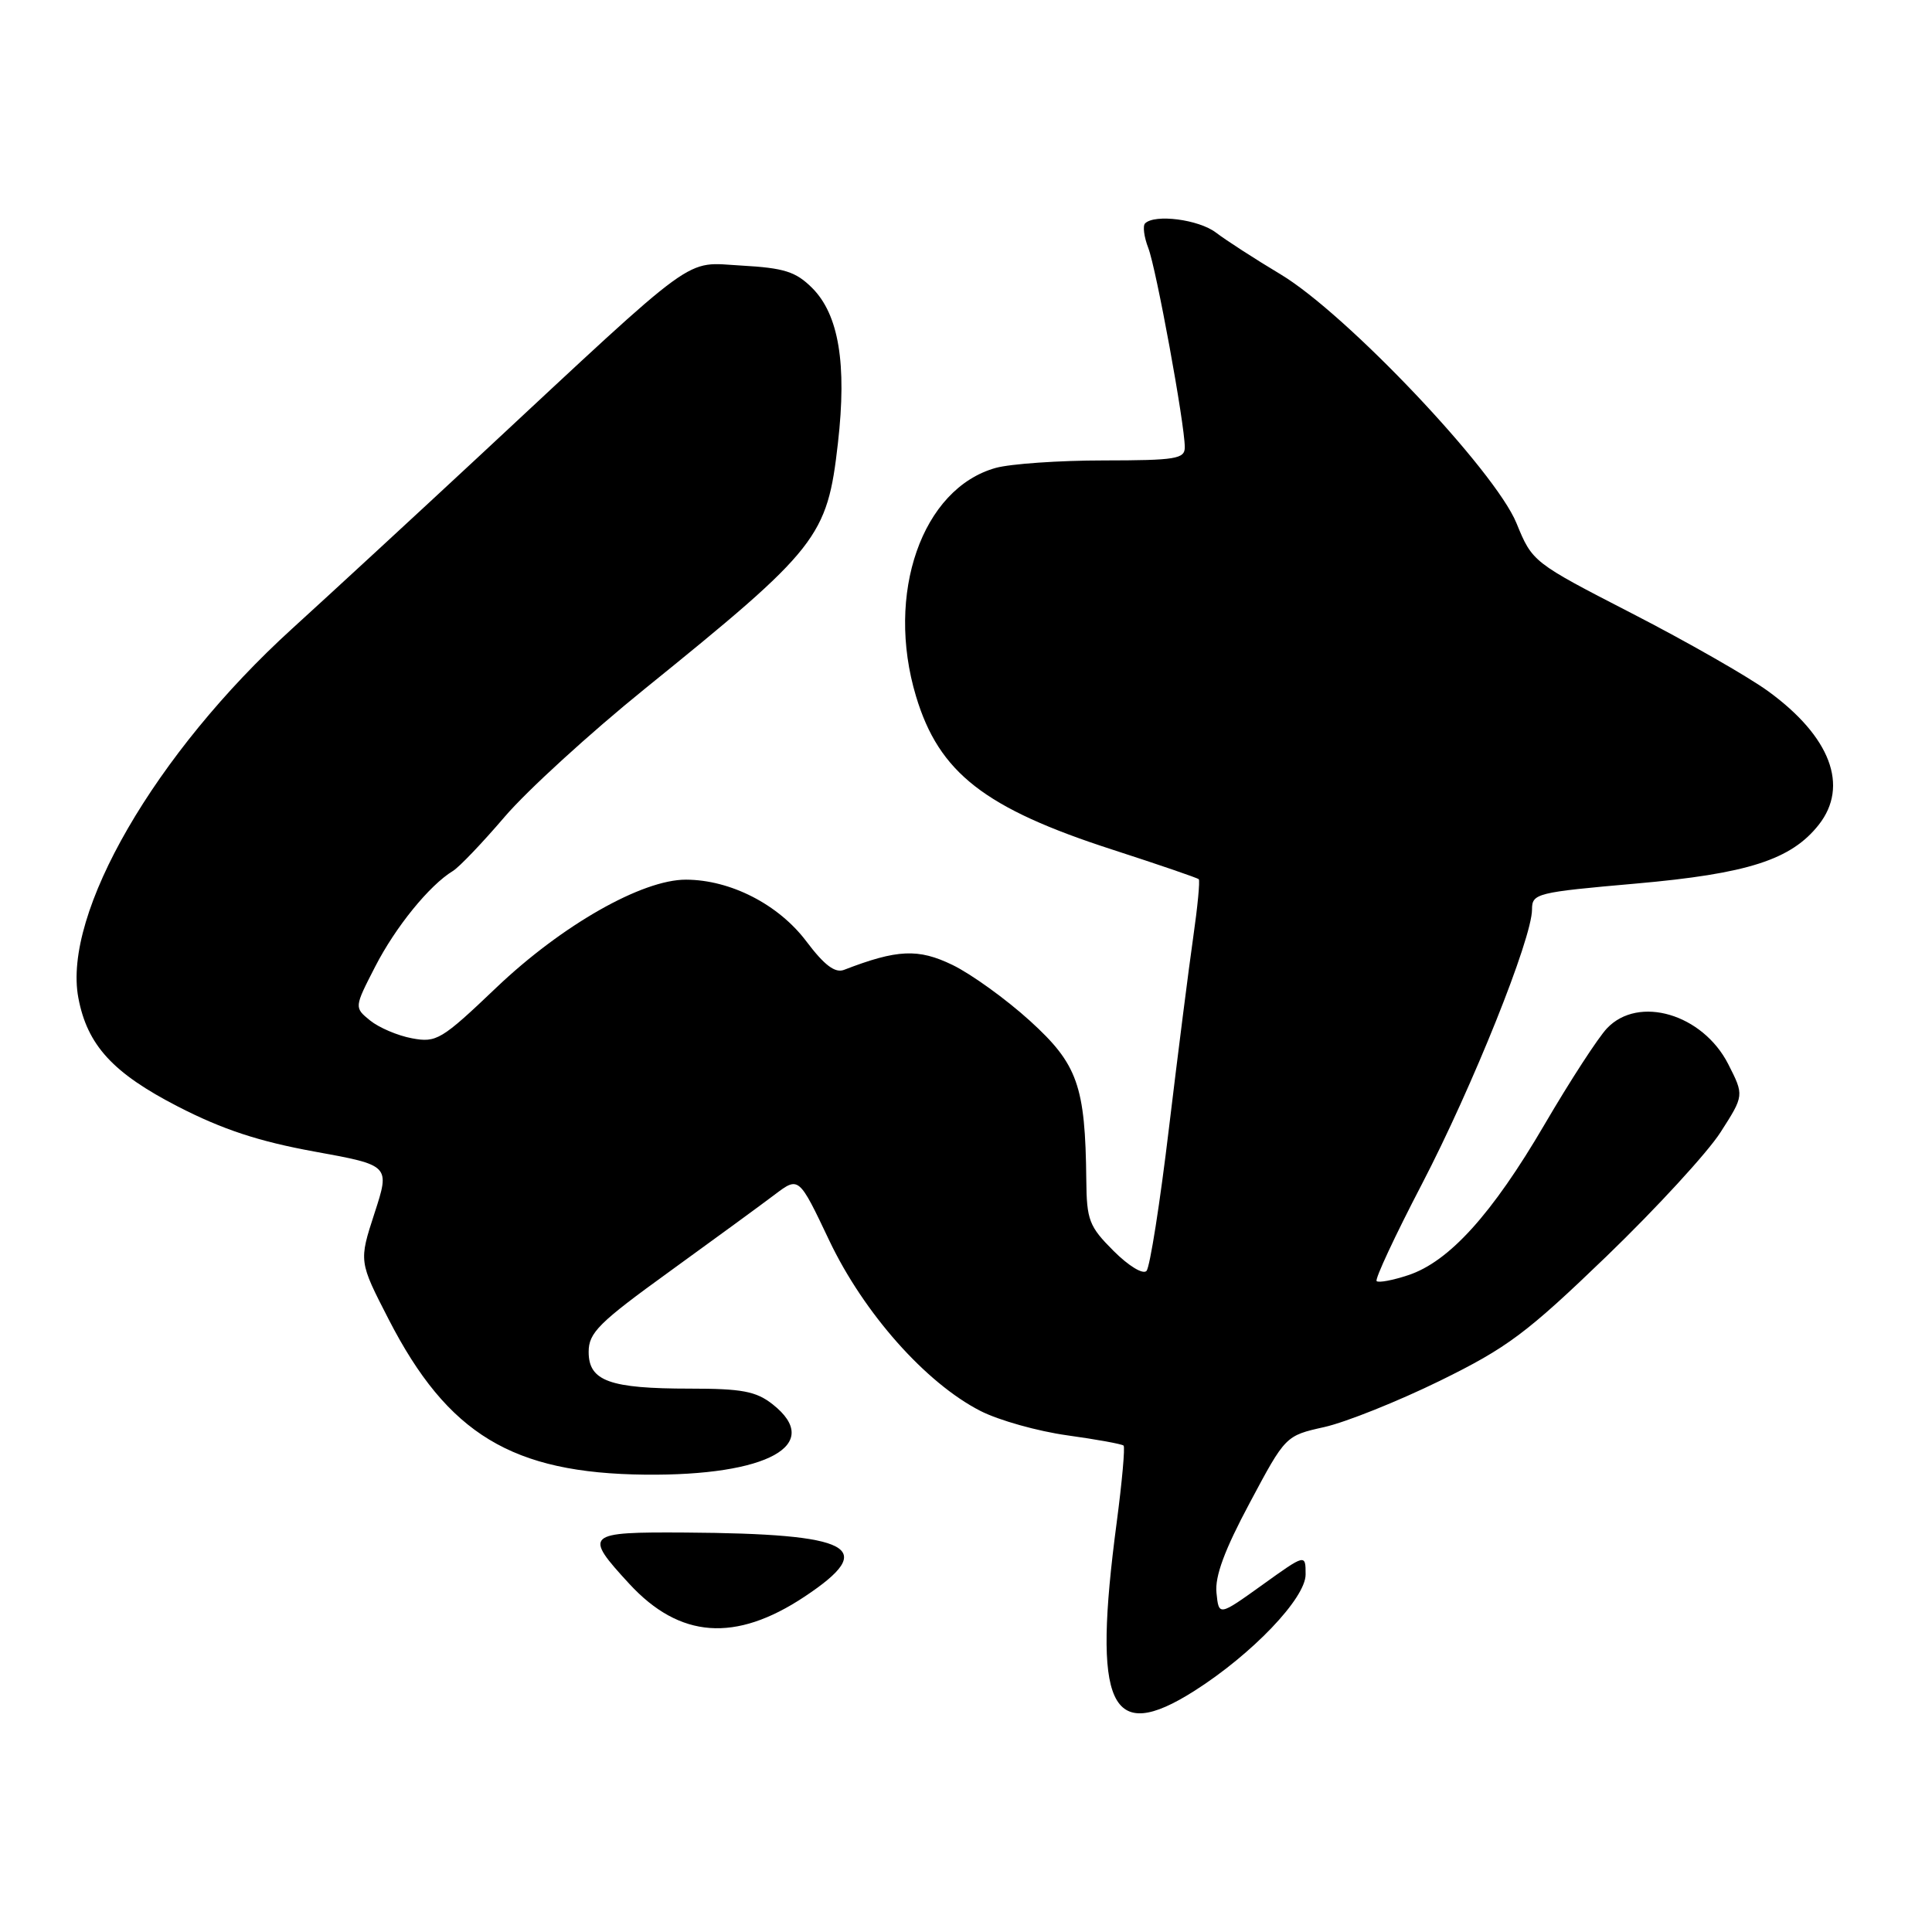 <?xml version="1.0" encoding="UTF-8" standalone="no"?>
<!DOCTYPE svg PUBLIC "-//W3C//DTD SVG 1.1//EN" "http://www.w3.org/Graphics/SVG/1.1/DTD/svg11.dtd" >
<svg xmlns="http://www.w3.org/2000/svg" xmlns:xlink="http://www.w3.org/1999/xlink" version="1.1" viewBox="0 0 256 256">
 <g >
 <path fill="currentColor"
d=" M 158.25 224.06 C 165.90 219.20 173.00 211.78 173.00 208.63 C 173.00 205.89 173.00 205.89 167.25 210.02 C 161.50 214.14 161.50 214.14 161.19 211.06 C 160.96 208.88 162.26 205.37 165.61 199.11 C 170.34 190.24 170.34 190.24 175.49 189.09 C 178.33 188.45 185.20 185.70 190.78 182.97 C 199.74 178.57 202.28 176.67 212.88 166.46 C 219.46 160.11 226.26 152.72 227.98 150.03 C 231.11 145.15 231.11 145.15 229.00 141.00 C 225.61 134.36 217.12 131.85 212.94 136.25 C 211.76 137.49 208.04 143.22 204.66 149.00 C 197.70 160.90 192.01 167.18 186.59 168.97 C 184.54 169.65 182.66 170.00 182.41 169.75 C 182.16 169.50 184.86 163.71 188.41 156.90 C 195.12 143.99 203.00 124.35 203.00 120.51 C 203.00 118.38 203.58 118.24 216.75 117.08 C 231.60 115.77 237.34 113.92 241.00 109.28 C 245.03 104.15 242.55 97.60 234.29 91.59 C 231.65 89.67 223.55 85.04 216.28 81.30 C 203.11 74.52 203.05 74.48 200.94 69.32 C 198.09 62.35 178.41 41.59 169.70 36.36 C 166.29 34.32 162.43 31.82 161.12 30.82 C 158.84 29.08 153.01 28.33 151.73 29.60 C 151.40 29.93 151.59 31.40 152.15 32.85 C 153.21 35.59 156.98 56.16 156.99 59.25 C 157.00 60.81 155.82 61.00 146.25 61.01 C 140.34 61.01 133.90 61.46 131.94 62.00 C 122.17 64.72 117.29 78.68 121.38 92.27 C 124.43 102.41 130.46 107.11 147.49 112.61 C 153.54 114.57 158.65 116.32 158.84 116.50 C 159.02 116.69 158.69 120.14 158.11 124.17 C 157.53 128.20 156.08 139.60 154.89 149.50 C 153.71 159.40 152.37 167.90 151.92 168.40 C 151.46 168.91 149.56 167.76 147.55 165.75 C 144.31 162.51 143.99 161.68 143.94 156.35 C 143.81 143.87 142.80 141.02 136.49 135.28 C 133.32 132.40 128.69 129.06 126.21 127.86 C 121.67 125.66 118.89 125.79 111.84 128.51 C 110.65 128.97 109.23 127.90 106.85 124.74 C 103.16 119.84 96.80 116.58 90.90 116.56 C 85.09 116.54 74.45 122.59 65.77 130.86 C 58.50 137.79 57.83 138.19 54.59 137.58 C 52.69 137.23 50.20 136.16 49.04 135.22 C 46.93 133.50 46.93 133.50 49.72 128.07 C 52.41 122.83 56.90 117.30 60.01 115.41 C 60.84 114.91 63.93 111.67 66.88 108.22 C 69.84 104.76 78.16 97.16 85.38 91.32 C 108.47 72.64 109.61 71.19 111.03 58.71 C 112.23 48.20 111.14 41.69 107.62 38.16 C 105.44 35.99 103.92 35.51 98.26 35.19 C 90.51 34.77 93.07 32.91 63.44 60.49 C 55.16 68.19 44.02 78.47 38.69 83.32 C 20.57 99.81 8.28 121.03 10.38 132.21 C 11.56 138.49 14.95 142.19 23.61 146.64 C 29.53 149.68 34.32 151.25 41.68 152.59 C 51.69 154.41 51.69 154.41 49.62 160.77 C 47.55 167.14 47.55 167.14 51.50 174.82 C 59.33 190.05 67.88 195.22 85.50 195.40 C 101.73 195.56 109.19 191.44 102.37 186.07 C 100.18 184.35 98.31 184.00 91.43 184.00 C 80.78 184.00 78.00 183.00 78.00 179.14 C 78.00 176.59 79.33 175.27 88.75 168.46 C 94.66 164.18 100.93 159.60 102.67 158.28 C 105.85 155.88 105.85 155.88 109.88 164.37 C 114.46 174.00 122.67 183.26 129.92 186.96 C 132.35 188.20 137.52 189.65 141.42 190.19 C 145.31 190.73 148.67 191.34 148.88 191.55 C 149.09 191.76 148.68 196.34 147.97 201.72 C 144.73 226.16 147.04 231.17 158.25 224.06 Z  M 106.60 211.57 C 116.45 205.03 113.08 203.22 90.78 203.07 C 77.58 202.99 77.29 203.25 83.39 209.87 C 90.07 217.11 97.44 217.65 106.60 211.57 Z "/>
</g>
</svg>